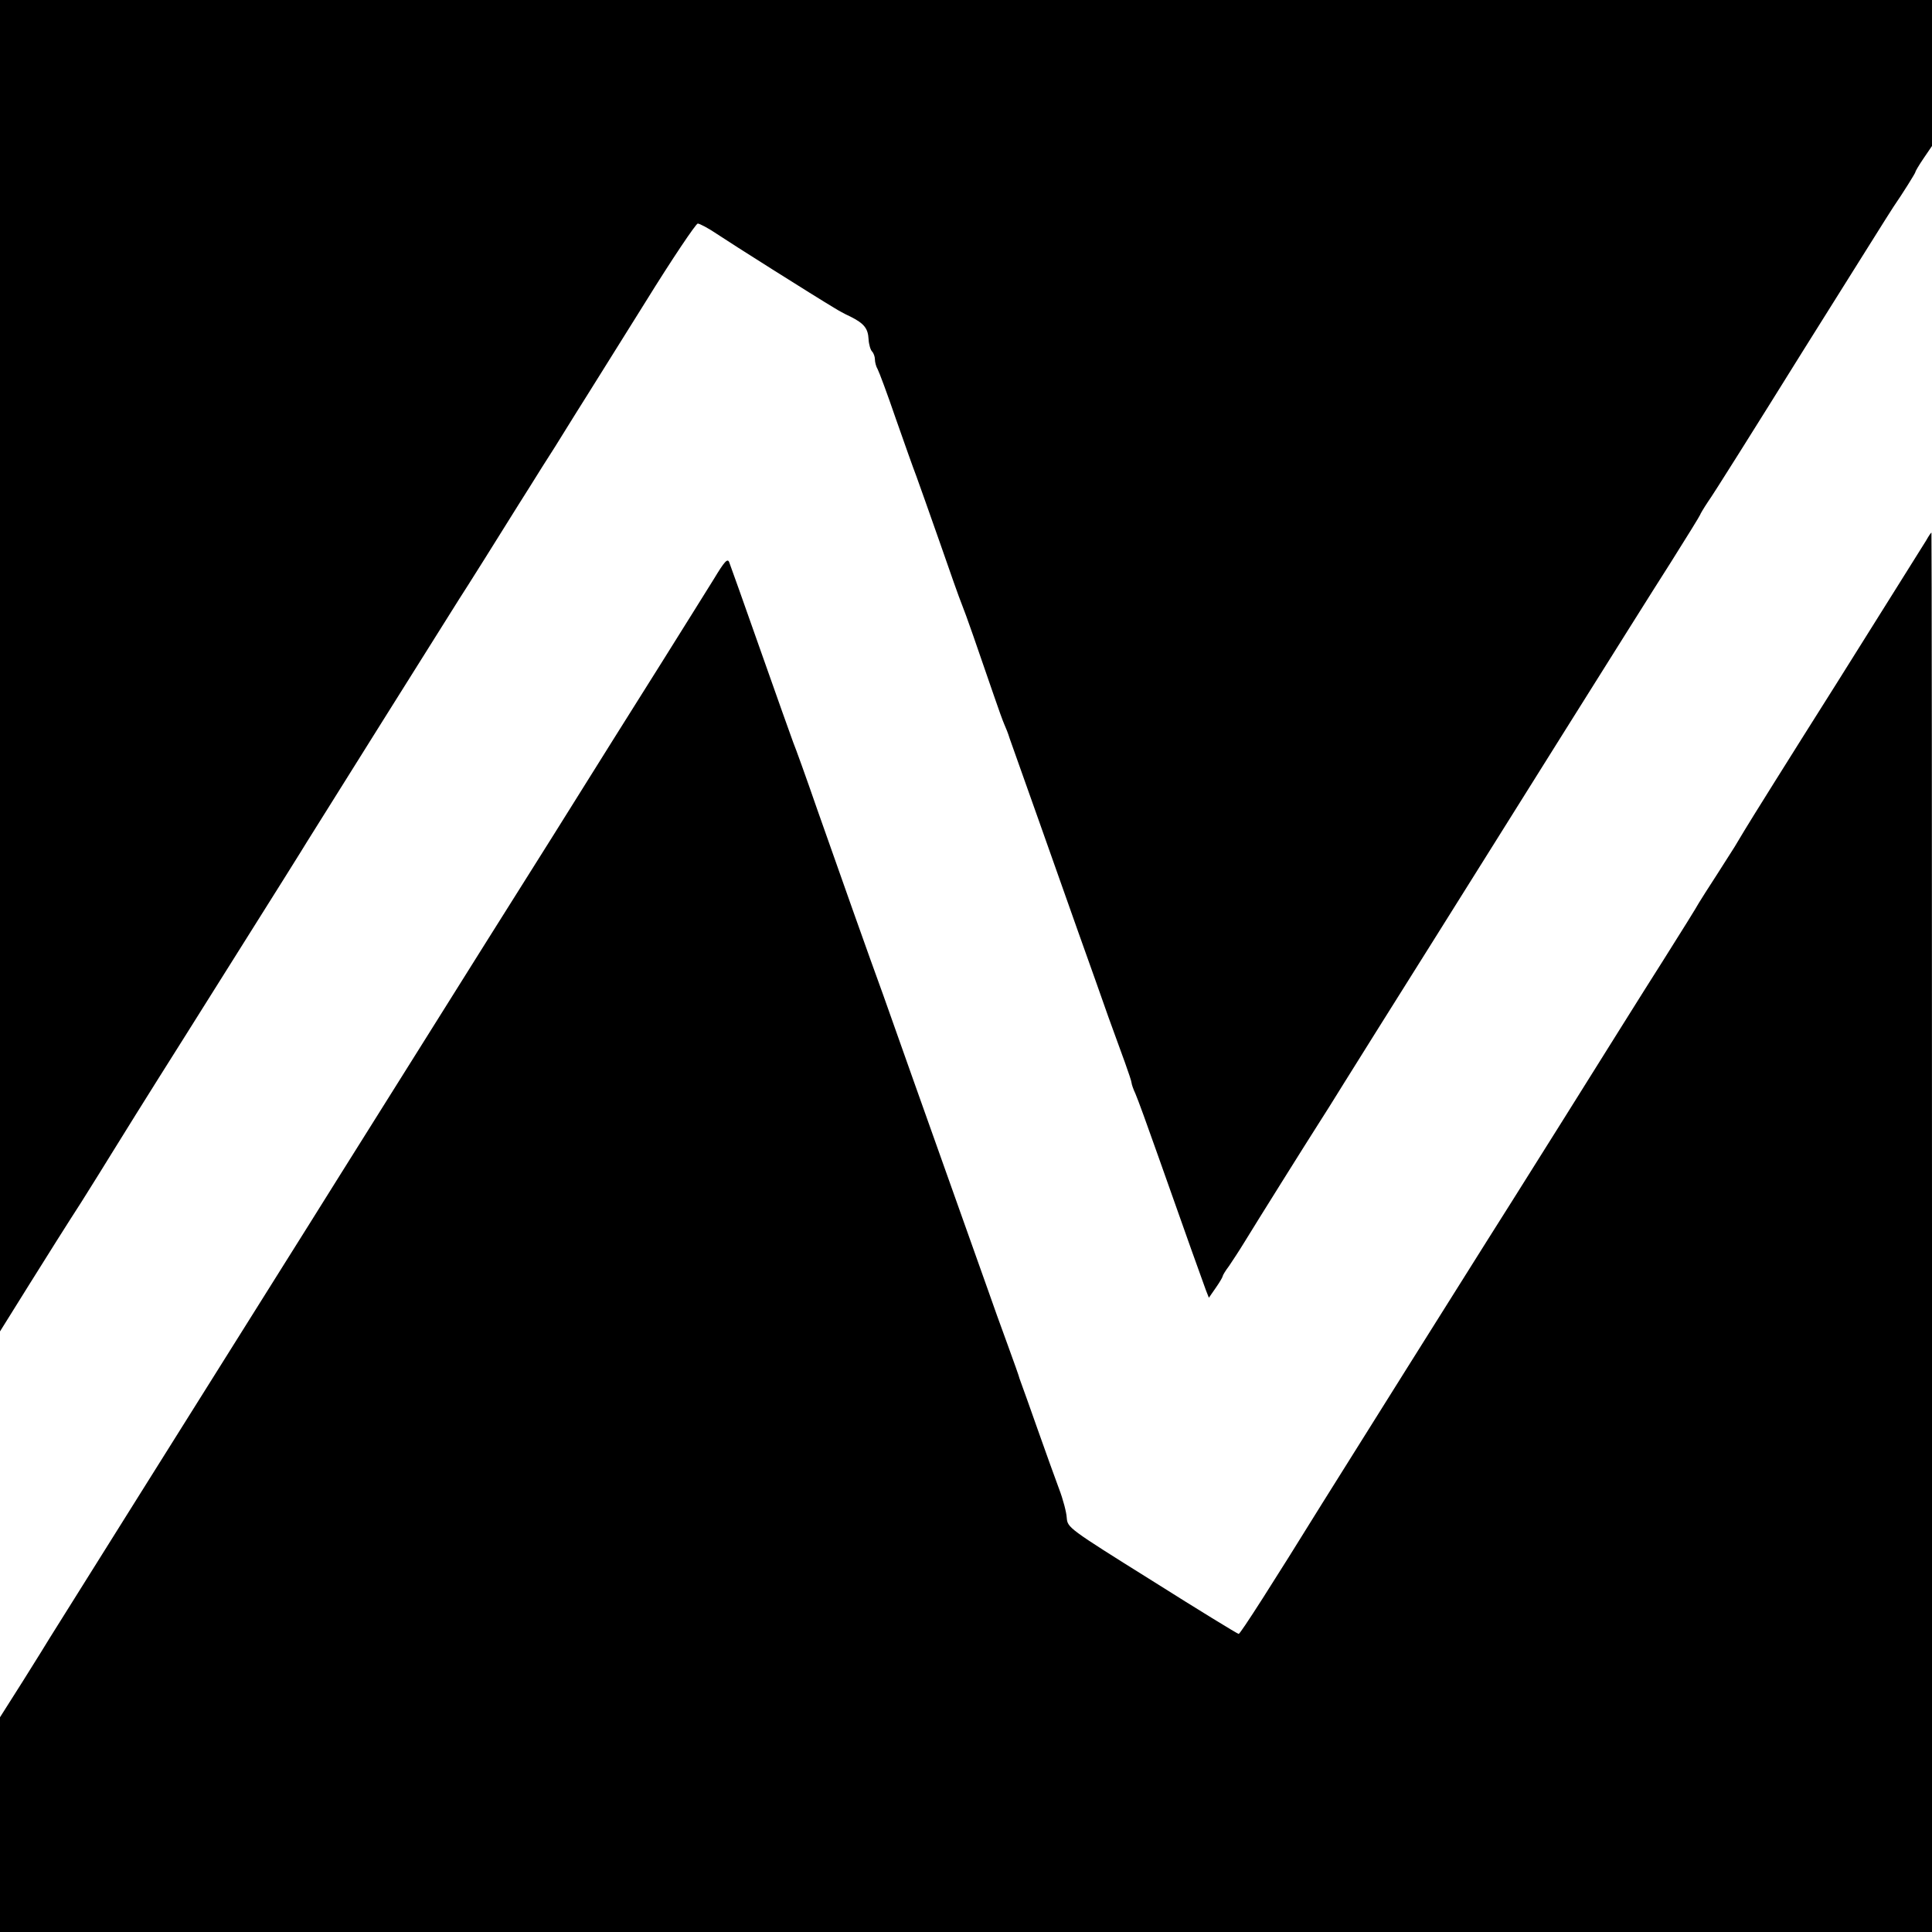<?xml version="1.0" standalone="no"?>
<!DOCTYPE svg PUBLIC "-//W3C//DTD SVG 20010904//EN"
 "http://www.w3.org/TR/2001/REC-SVG-20010904/DTD/svg10.dtd">
<svg version="1.0" xmlns="http://www.w3.org/2000/svg"
 width="700pt" height="700pt" viewBox="0 0 700 700"
 preserveAspectRatio="xMidYMid meet">
<g transform="translate(0,700) scale(0.1,-0.1)"
fill="#000000" stroke="none">
<path d="M0 4588 l0 -2412 106 170 c58 93 143 228 189 299 45 72 94 150 109
175 15 25 134 216 266 425 390 620 424 675 441 703 21 34 523 835 553 882 23
35 148 234 215 342 20 32 59 93 86 137 28 43 66 104 85 135 19 31 53 85 75
120 22 35 119 190 215 344 96 155 181 281 188 282 7 0 39 -17 70 -38 46 -31
345 -220 427 -269 11 -7 36 -21 56 -30 50 -25 64 -43 66 -82 1 -19 7 -39 13
-45 5 -5 10 -18 10 -28 0 -10 4 -26 10 -36 5 -9 35 -89 65 -177 31 -88 64
-182 75 -210 10 -27 48 -135 85 -240 36 -104 72 -206 80 -225 14 -34 56 -155
116 -330 16 -47 33 -94 38 -105 5 -11 14 -33 19 -50 25 -70 180 -507 248 -700
41 -115 91 -255 110 -310 20 -55 47 -129 60 -165 13 -36 24 -69 24 -74 0 -4 6
-22 14 -39 8 -18 44 -117 81 -222 101 -286 162 -457 174 -489 l11 -28 25 36
c14 20 25 39 25 42 0 3 10 20 23 37 12 18 36 54 53 82 47 77 233 374 269 430
18 28 61 96 96 153 101 161 124 199 321 512 102 162 313 500 470 750 157 250
333 531 392 623 58 92 106 170 106 172 0 2 13 24 29 48 17 23 172 270 345 548
174 277 320 511 326 519 35 51 80 123 80 127 0 3 13 25 30 50 l30 44 0 265 0
264 -3500 0 -3500 0 0 -2412z"/>
<path d="M6979 5042 c-9 -15 -155 -247 -324 -517 -170 -269 -320 -509 -334
-533 -14 -24 -31 -51 -36 -60 -6 -9 -35 -55 -65 -102 -30 -46 -59 -92 -65
-102 -5 -10 -64 -105 -131 -211 -67 -105 -228 -363 -359 -572 -131 -209 -257
-409 -280 -445 -48 -76 -514 -818 -595 -948 -177 -286 -296 -472 -302 -472 -4
0 -146 87 -314 193 -304 190 -306 192 -309 228 -1 19 -13 66 -28 105 -14 38
-49 134 -77 214 -28 80 -54 152 -57 160 -3 8 -7 20 -9 25 -1 6 -21 62 -44 125
-23 63 -55 151 -70 195 -239 672 -357 1004 -380 1070 -48 131 -163 456 -240
675 -39 113 -78 221 -86 240 -7 19 -61 170 -119 335 -58 165 -109 308 -113
318 -6 15 -17 3 -55 -60 -27 -43 -112 -180 -190 -304 -78 -124 -256 -407 -395
-630 -140 -222 -346 -550 -458 -729 -112 -179 -256 -408 -320 -510 -64 -102
-148 -237 -188 -300 -330 -526 -795 -1267 -856 -1365 -8 -14 -52 -84 -97 -156
l-83 -131 0 -389 0 -389 3500 0 3500 0 0 2535 c0 1394 -1 2535 -2 2535 -2 0
-10 -12 -19 -28z"/>
</g>
</svg>
